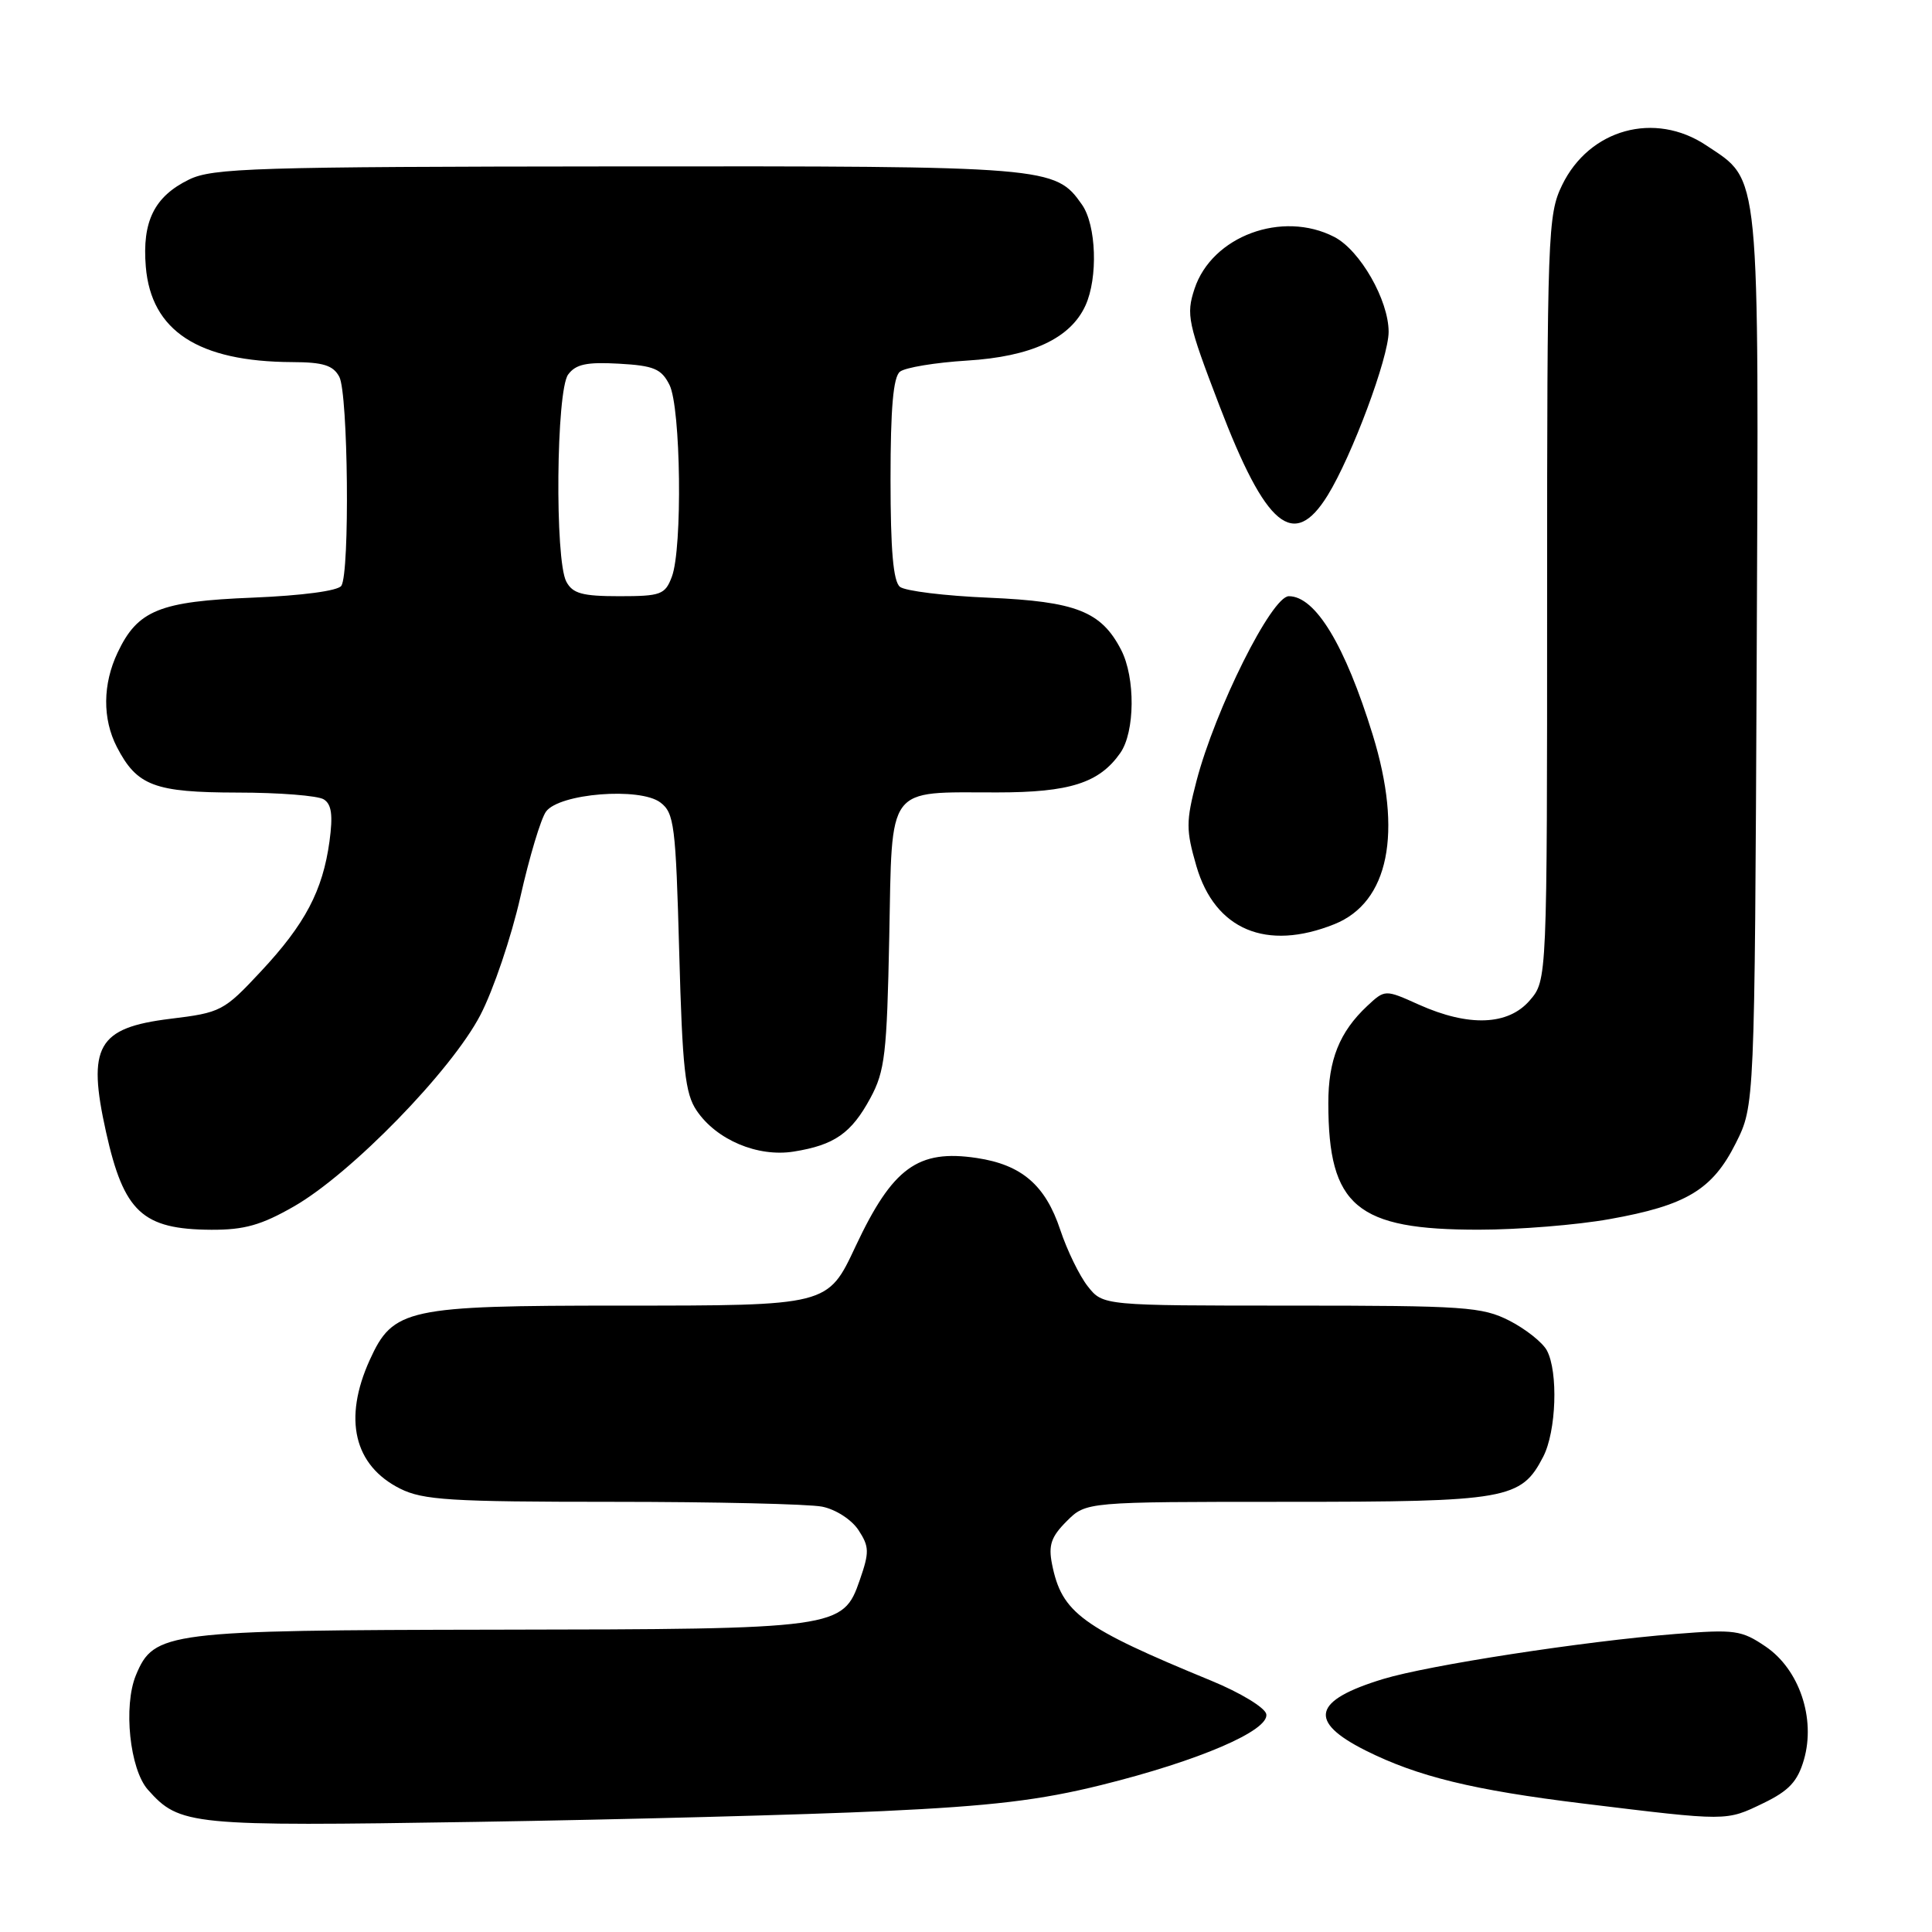 <?xml version="1.0" encoding="UTF-8" standalone="no"?>
<!DOCTYPE svg PUBLIC "-//W3C//DTD SVG 1.1//EN" "http://www.w3.org/Graphics/SVG/1.1/DTD/svg11.dtd" >
<svg xmlns="http://www.w3.org/2000/svg" xmlns:xlink="http://www.w3.org/1999/xlink" version="1.1" viewBox="0 0 256 256">
 <g >
 <path fill="currentColor"
d=" M 117.00 239.98 C 131.37 239.31 137.83 238.54 145.95 236.52 C 158.86 233.32 168.21 229.30 167.79 227.13 C 167.62 226.27 164.36 224.29 160.49 222.70 C 143.29 215.62 140.69 213.72 139.40 207.26 C 138.90 204.74 139.28 203.63 141.34 201.57 C 143.91 199.00 143.91 199.00 170.50 199.00 C 199.74 199.00 201.56 198.68 204.48 193.03 C 206.22 189.67 206.49 181.79 204.97 178.94 C 204.40 177.88 202.17 176.11 200.01 175.00 C 196.39 173.16 194.12 173.00 171.11 173.00 C 146.15 173.00 146.15 173.00 144.13 170.44 C 143.03 169.04 141.39 165.67 140.49 162.96 C 138.52 157.03 135.37 154.33 129.42 153.44 C 121.63 152.27 118.27 154.72 113.38 165.12 C 109.66 173.04 109.84 173.00 82.25 173.00 C 53.88 173.00 52.09 173.39 48.99 180.21 C 45.45 188.02 46.90 194.18 53.01 197.25 C 56.05 198.77 59.68 199.00 81.12 199.00 C 94.67 199.00 107.19 199.29 108.94 199.64 C 110.74 200.00 112.84 201.36 113.75 202.74 C 115.19 204.94 115.21 205.66 113.93 209.35 C 111.70 215.80 111.15 215.88 65.87 215.94 C 22.01 216.01 20.40 216.21 18.01 221.97 C 16.32 226.07 17.19 234.44 19.60 237.15 C 23.82 241.88 25.13 242.01 63.00 241.41 C 82.53 241.10 106.83 240.46 117.00 239.98 Z  M 233.67 238.92 C 237.05 237.28 238.19 236.06 239.03 233.17 C 240.61 227.70 238.41 221.20 233.96 218.18 C 230.75 216.00 229.87 215.88 222.00 216.51 C 209.75 217.49 189.35 220.64 183.30 222.47 C 173.95 225.31 173.26 228.08 180.93 231.94 C 187.83 235.40 195.20 237.20 209.78 238.98 C 229.03 241.33 228.68 241.33 233.67 238.92 Z  M 38.96 159.85 C 46.53 155.51 59.81 141.88 63.65 134.50 C 65.37 131.20 67.75 124.16 68.95 118.86 C 70.14 113.57 71.67 108.47 72.35 107.54 C 74.11 105.13 84.78 104.28 87.50 106.33 C 89.34 107.72 89.54 109.33 90.00 126.17 C 90.42 141.66 90.78 144.91 92.31 147.16 C 94.94 151.05 100.41 153.35 105.17 152.59 C 110.57 151.73 112.81 150.16 115.33 145.50 C 117.26 141.93 117.52 139.64 117.83 124.19 C 118.23 103.83 117.35 105.00 132.11 105.00 C 141.75 105.00 145.66 103.75 148.44 99.78 C 150.40 96.99 150.46 89.79 148.55 86.10 C 145.92 81.01 142.57 79.70 131.02 79.20 C 125.23 78.96 119.94 78.31 119.25 77.76 C 118.36 77.05 118.00 72.90 118.00 63.50 C 118.00 54.09 118.36 49.95 119.25 49.25 C 119.94 48.70 123.93 48.04 128.13 47.78 C 136.65 47.26 141.84 44.85 143.83 40.48 C 145.51 36.79 145.27 29.83 143.37 27.12 C 139.83 22.06 139.03 22.00 81.78 22.05 C 33.70 22.09 28.16 22.26 25.03 23.80 C 20.45 26.04 18.82 29.34 19.32 35.34 C 20.03 43.85 26.27 47.92 38.71 47.98 C 42.83 47.99 44.15 48.41 44.96 49.93 C 46.13 52.12 46.37 75.89 45.23 77.62 C 44.80 78.29 40.04 78.92 33.50 79.19 C 21.14 79.68 18.24 80.86 15.59 86.46 C 13.60 90.65 13.56 95.25 15.49 98.99 C 18.15 104.13 20.46 105.00 31.47 105.02 C 36.99 105.02 42.13 105.43 42.90 105.92 C 43.94 106.57 44.13 108.01 43.66 111.48 C 42.76 118.03 40.43 122.45 34.56 128.73 C 29.66 133.98 29.28 134.18 22.54 135.00 C 12.91 136.19 11.52 138.63 14.05 150.00 C 16.41 160.61 18.87 162.90 28.00 162.95 C 32.37 162.97 34.62 162.34 38.96 159.85 Z  M 213.27 161.54 C 223.44 159.73 226.91 157.65 230.00 151.48 C 232.50 146.50 232.50 146.50 232.77 87.50 C 233.06 21.63 233.30 24.08 226.10 19.27 C 219.26 14.70 210.59 17.09 206.98 24.54 C 205.09 28.45 205.00 30.86 205.00 79.26 C 205.00 129.89 205.00 129.89 202.70 132.56 C 199.84 135.88 194.62 136.08 188.01 133.12 C 183.52 131.10 183.52 131.10 181.16 133.30 C 177.49 136.74 176.00 140.45 176.01 146.20 C 176.02 159.84 179.75 162.97 196.00 162.94 C 201.22 162.94 209.00 162.31 213.27 161.54 Z  M 176.81 122.46 C 184.03 119.57 185.89 110.34 181.89 97.36 C 178.23 85.49 174.30 79.00 170.78 79.00 C 168.50 79.00 161.03 93.97 158.54 103.49 C 157.14 108.87 157.14 109.97 158.53 114.77 C 160.99 123.20 167.80 126.07 176.81 122.46 Z  M 175.92 65.64 C 179.14 60.42 184.00 47.39 184.00 43.97 C 184.00 39.77 180.22 33.17 176.81 31.40 C 169.91 27.83 160.58 31.29 158.28 38.27 C 157.15 41.71 157.38 42.79 161.57 53.73 C 167.74 69.87 171.42 72.92 175.92 65.64 Z  M 75.04 77.07 C 73.50 74.19 73.70 51.79 75.28 49.63 C 76.29 48.26 77.73 47.95 82.01 48.19 C 86.65 48.45 87.64 48.87 88.71 51.00 C 90.22 54.00 90.45 72.68 89.02 76.43 C 88.13 78.79 87.57 79.00 82.06 79.00 C 77.16 79.00 75.88 78.65 75.04 77.07 Z "/>
</g>
</svg>